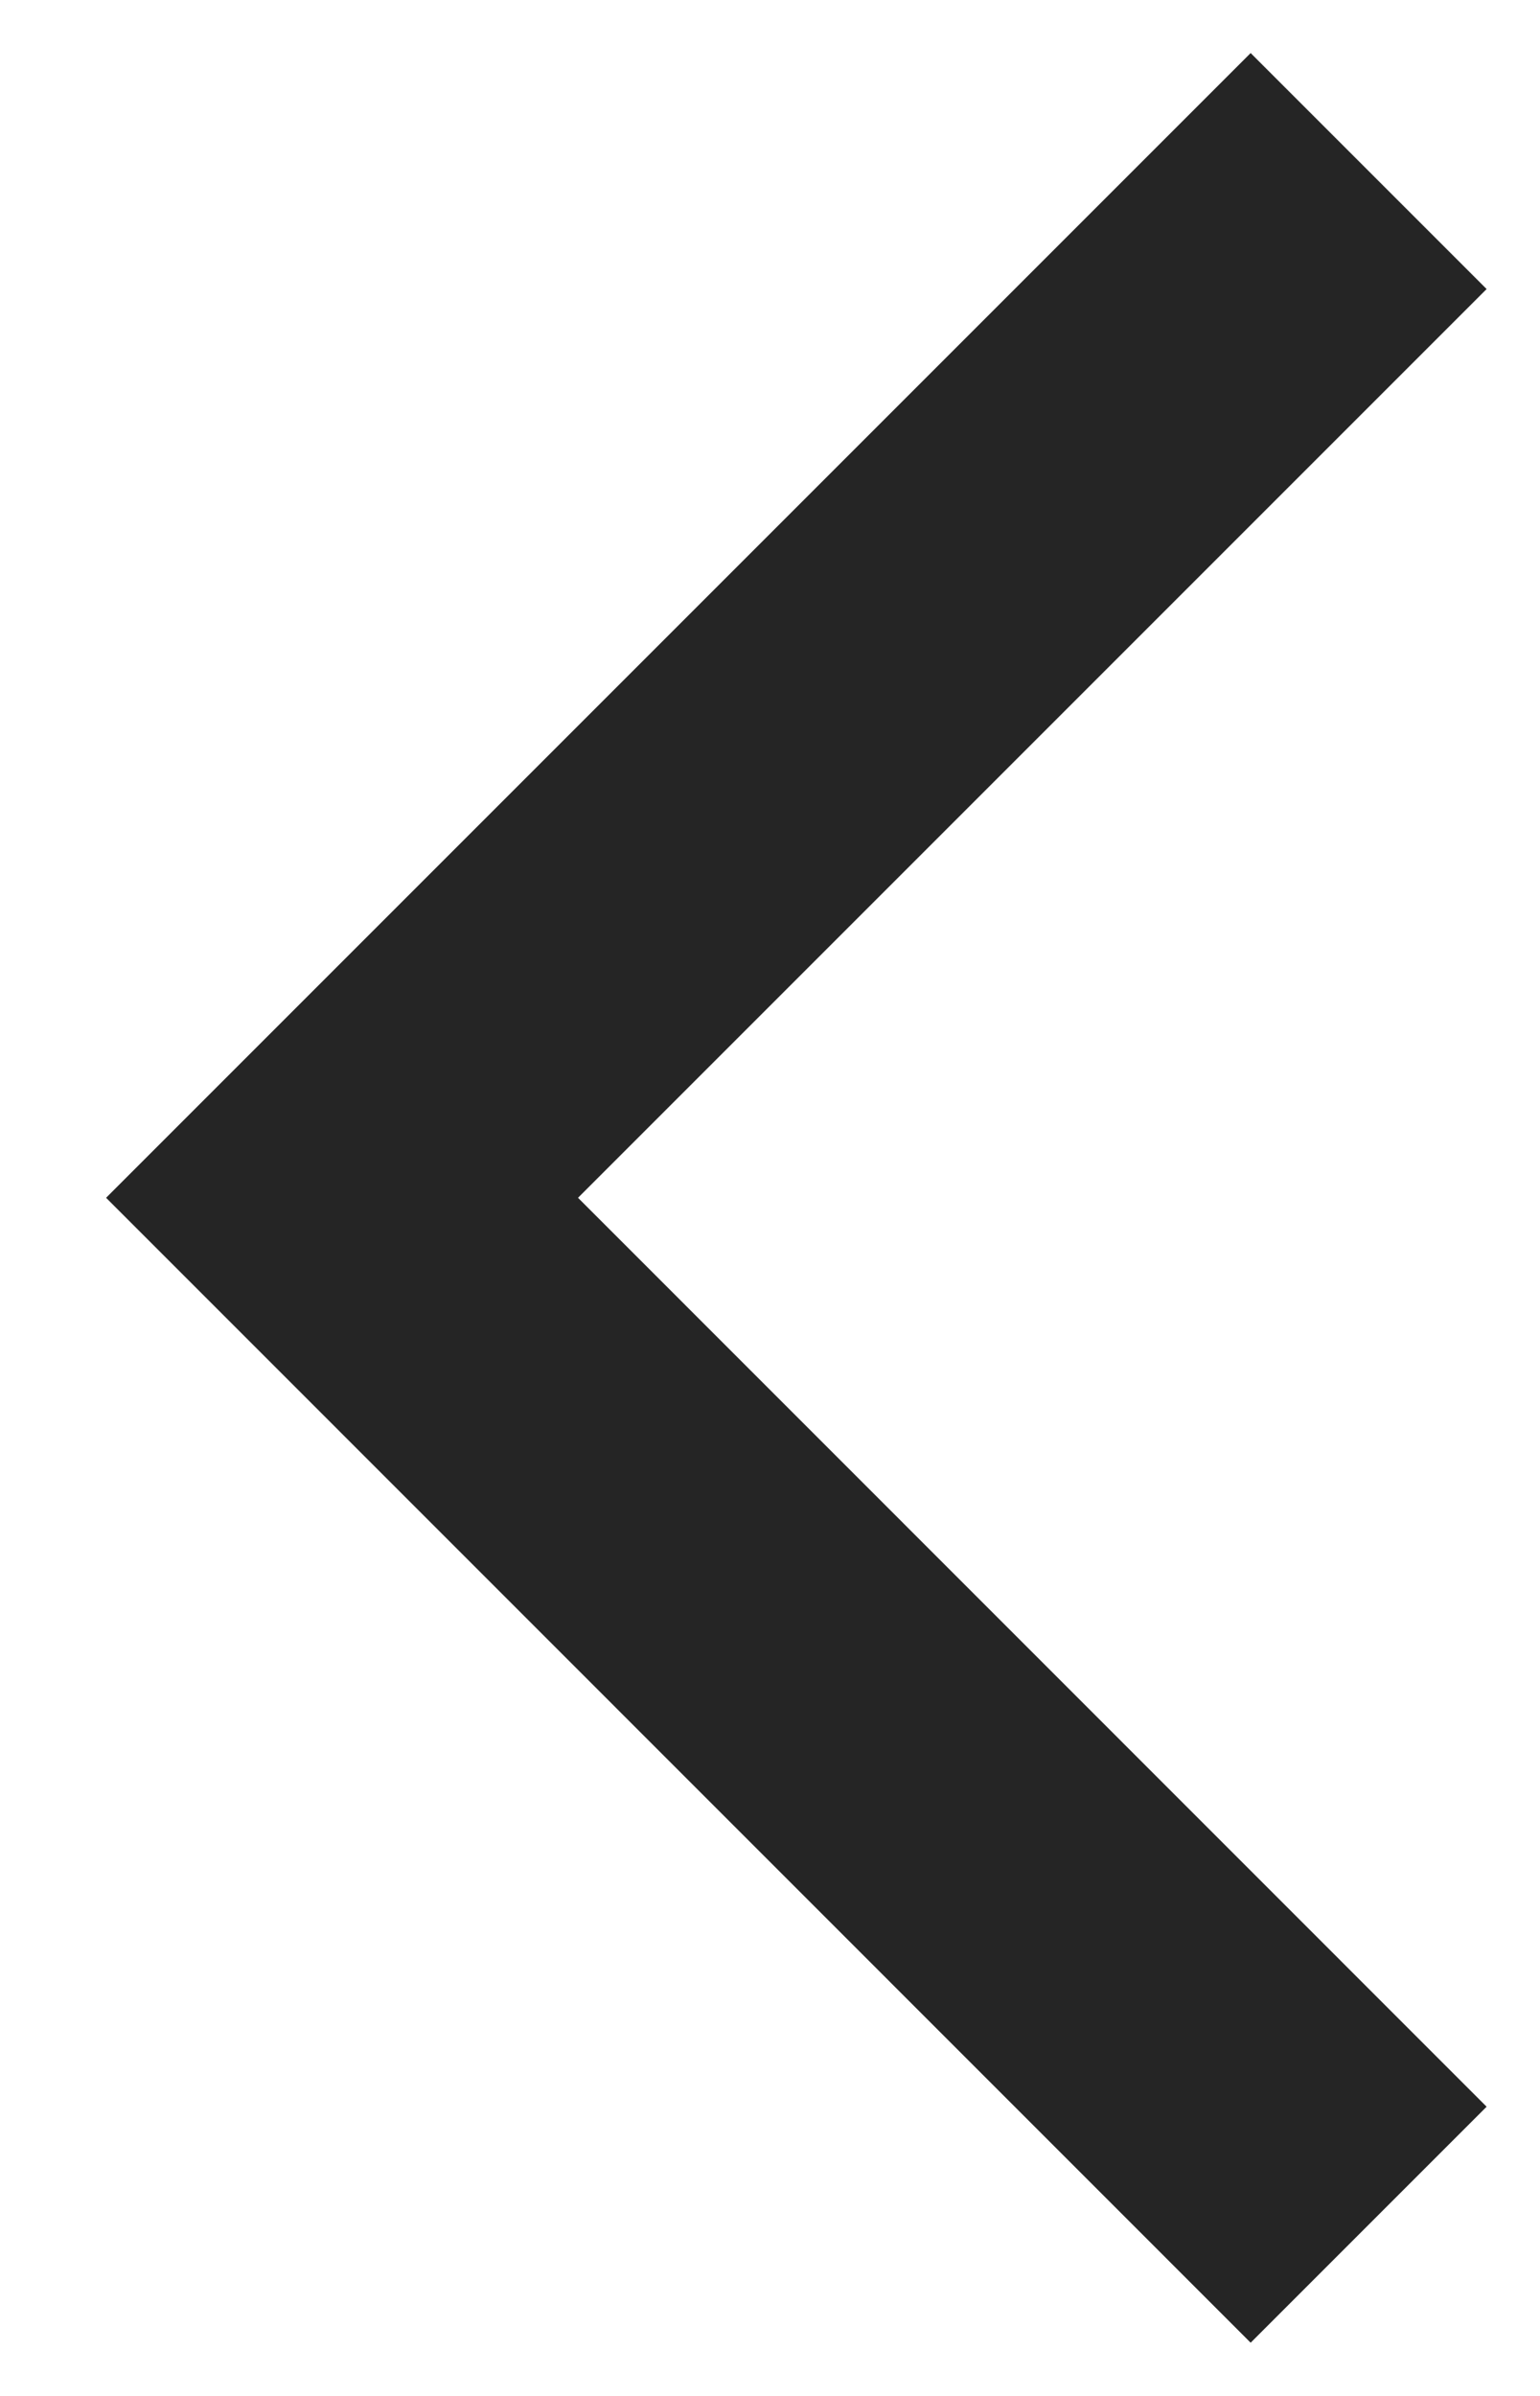 <svg width="9" height="14" viewBox="0 0 9 14" fill="none" xmlns="http://www.w3.org/2000/svg">
<path d="M7.309 0.31L8.688 1.689L3.378 6.999L8.688 12.31L7.309 13.689L0.62 6.999L7.309 0.31Z" fill="#252525"/>
</svg>
